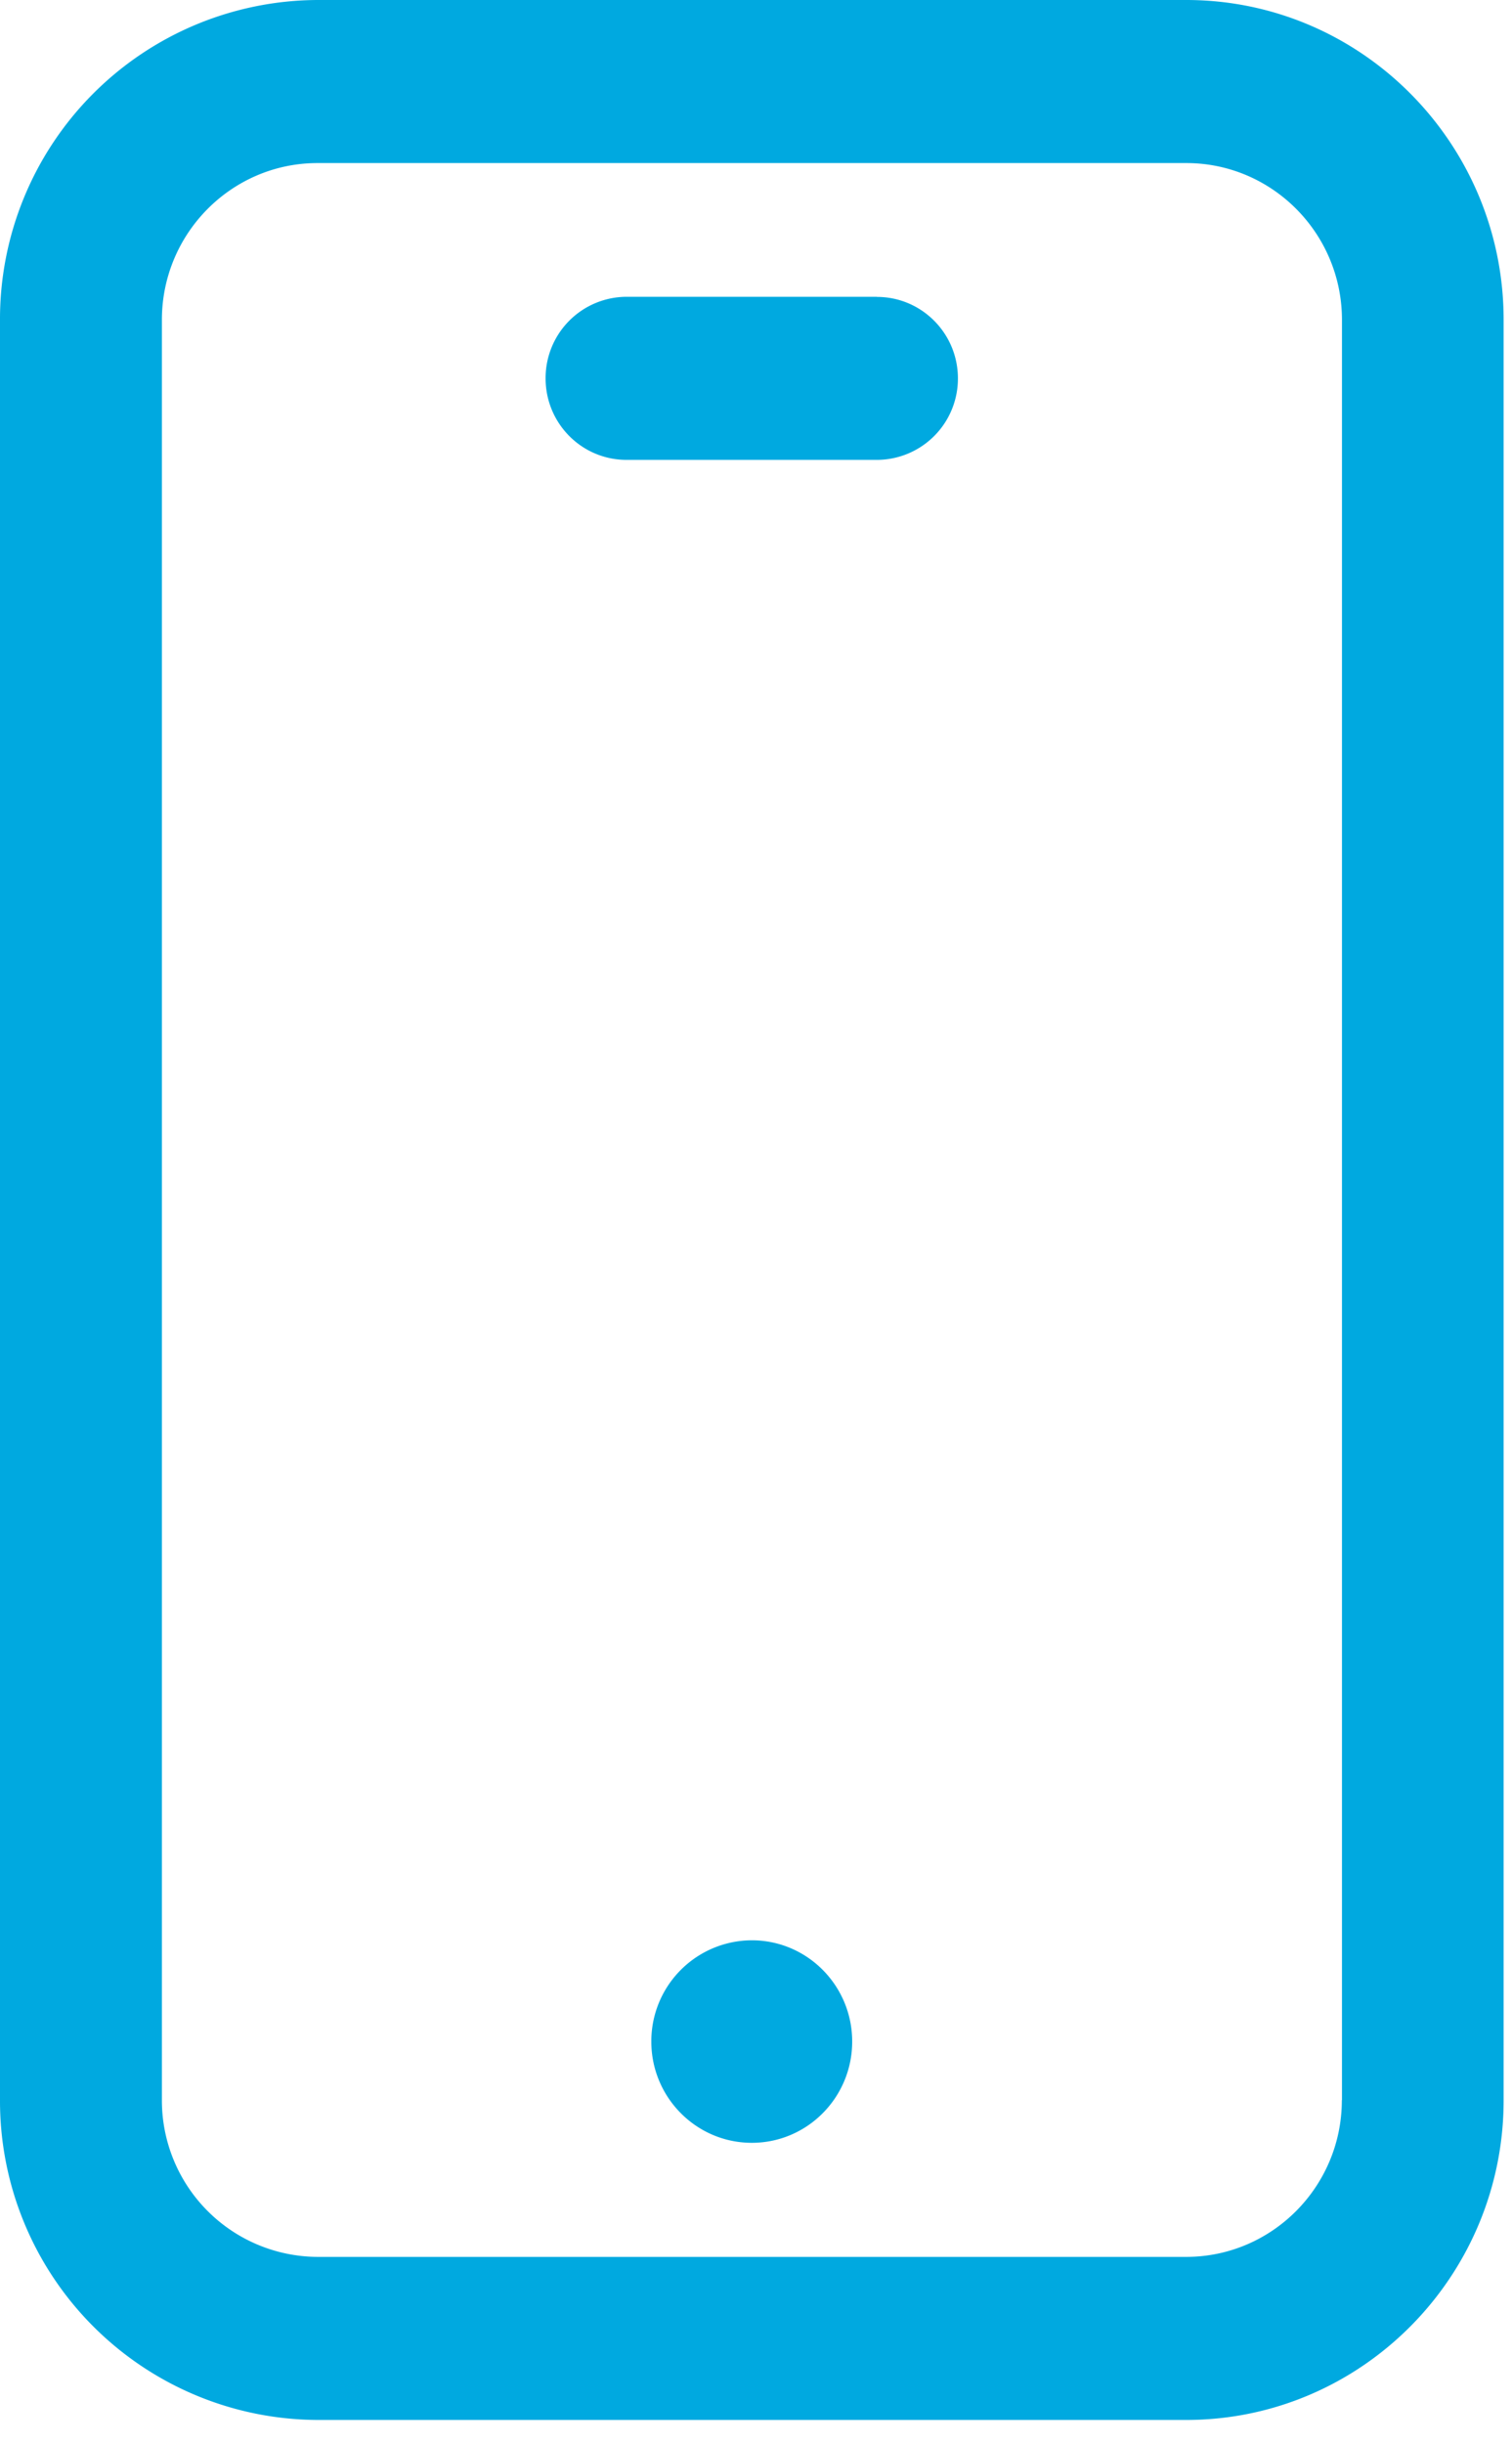 <svg xmlns="http://www.w3.org/2000/svg" width="13" height="21" viewBox="0 0 13 21">
    <g fill="#00A9E0" fill-rule="evenodd">
        <path d="M6.464 16.67a.867.867 0 0 0-.864.87c0 .48.387.87.864.87s.863-.39.863-.87-.386-.87-.863-.87"/>
        <path d="M11.537 18.044c0 .742-.6 1.346-1.338 1.346H2.73a1.344 1.344 0 0 1-1.338-1.346V2.748c0-.743.6-1.347 1.338-1.347h7.47c.738 0 1.338.604 1.338 1.347v15.296zM10.199 0H2.73A2.741 2.741 0 0 0 0 2.748v15.296a2.741 2.741 0 0 0 2.729 2.747h7.47c1.505 0 2.729-1.232 2.729-2.747V2.748C12.928 1.232 11.704 0 10.199 0z"/>
        <path d="M7.541 2.55H5.387a.698.698 0 0 0-.696.701c0 .387.311.7.696.7H7.54a.698.698 0 0 0 .696-.7c0-.387-.312-.7-.696-.7"/>
    </g>
</svg>
